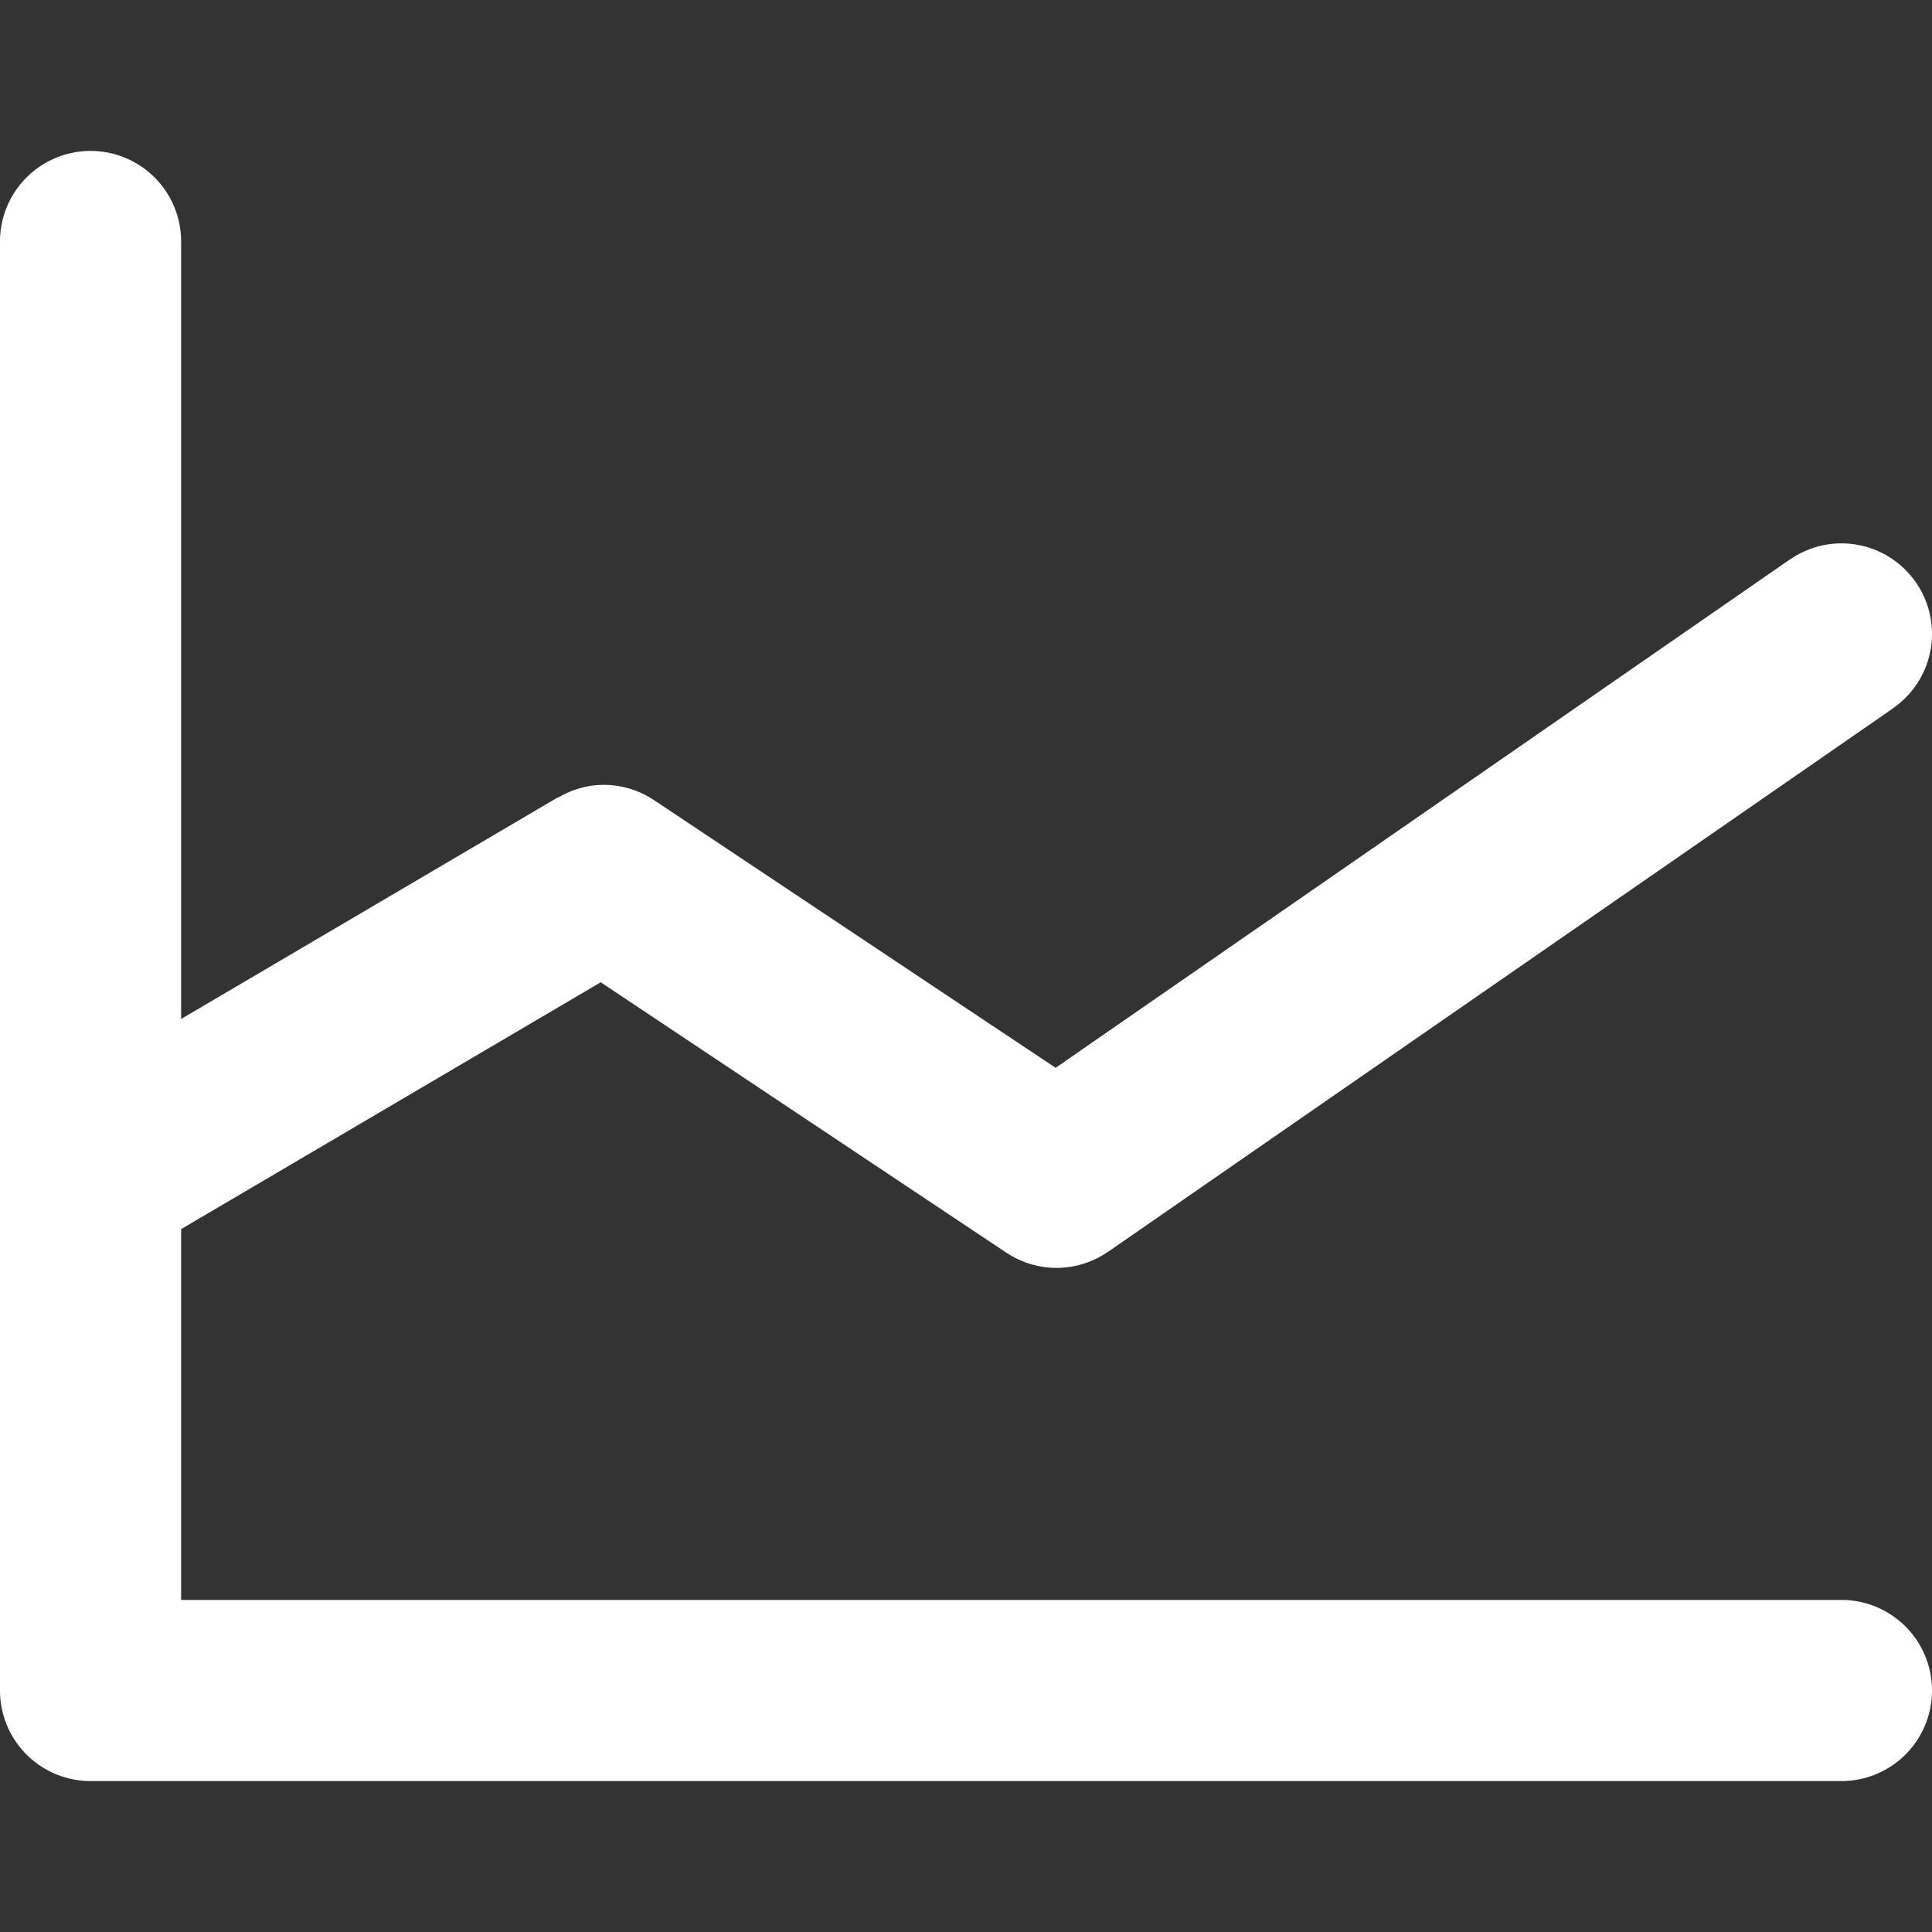 <?xml version="1.0" standalone="no"?><!DOCTYPE svg PUBLIC "-//W3C//DTD SVG 1.1//EN" "http://www.w3.org/Graphics/SVG/1.1/DTD/svg11.dtd"><svg t="1534780951671" class="icon" style="" viewBox="0 0 1024 1024" version="1.1" xmlns="http://www.w3.org/2000/svg" p-id="8307" xmlns:xlink="http://www.w3.org/1999/xlink" width="200" height="200"><rect x="0" y="0" width="1024" height="1024" fill="#333333" stroke="none"/><defs><style type="text/css"></style></defs><path d="M976 848H96V651.456l222.4-130.832 214.72 143.152c0.032 0 0.048 0.032 0.08 0.048l0.176 0.112 0.016-0.016a47.808 47.808 0 0 0 53.904-0.496l0.032 0.032 415.504-287.664 0.016-0.016 0.48-0.336-0.032-0.048A47.824 47.824 0 0 0 1024 336a48 48 0 0 0-48-48c-10.16 0-19.536 3.2-27.296 8.576l-0.032-0.048-389.184 269.44-212.624-141.744-0.08-0.048-0.176-0.112-0.016 0.016A47.632 47.632 0 0 0 320 416c-8.88 0-17.104 2.576-24.24 6.784l-0.096-0.16L96 540.08V128a48 48 0 1 0-96 0v768a48 48 0 0 0 48 48h928a48 48 0 1 0 0-96z" fill="#ffffff" p-id="8308"></path></svg>